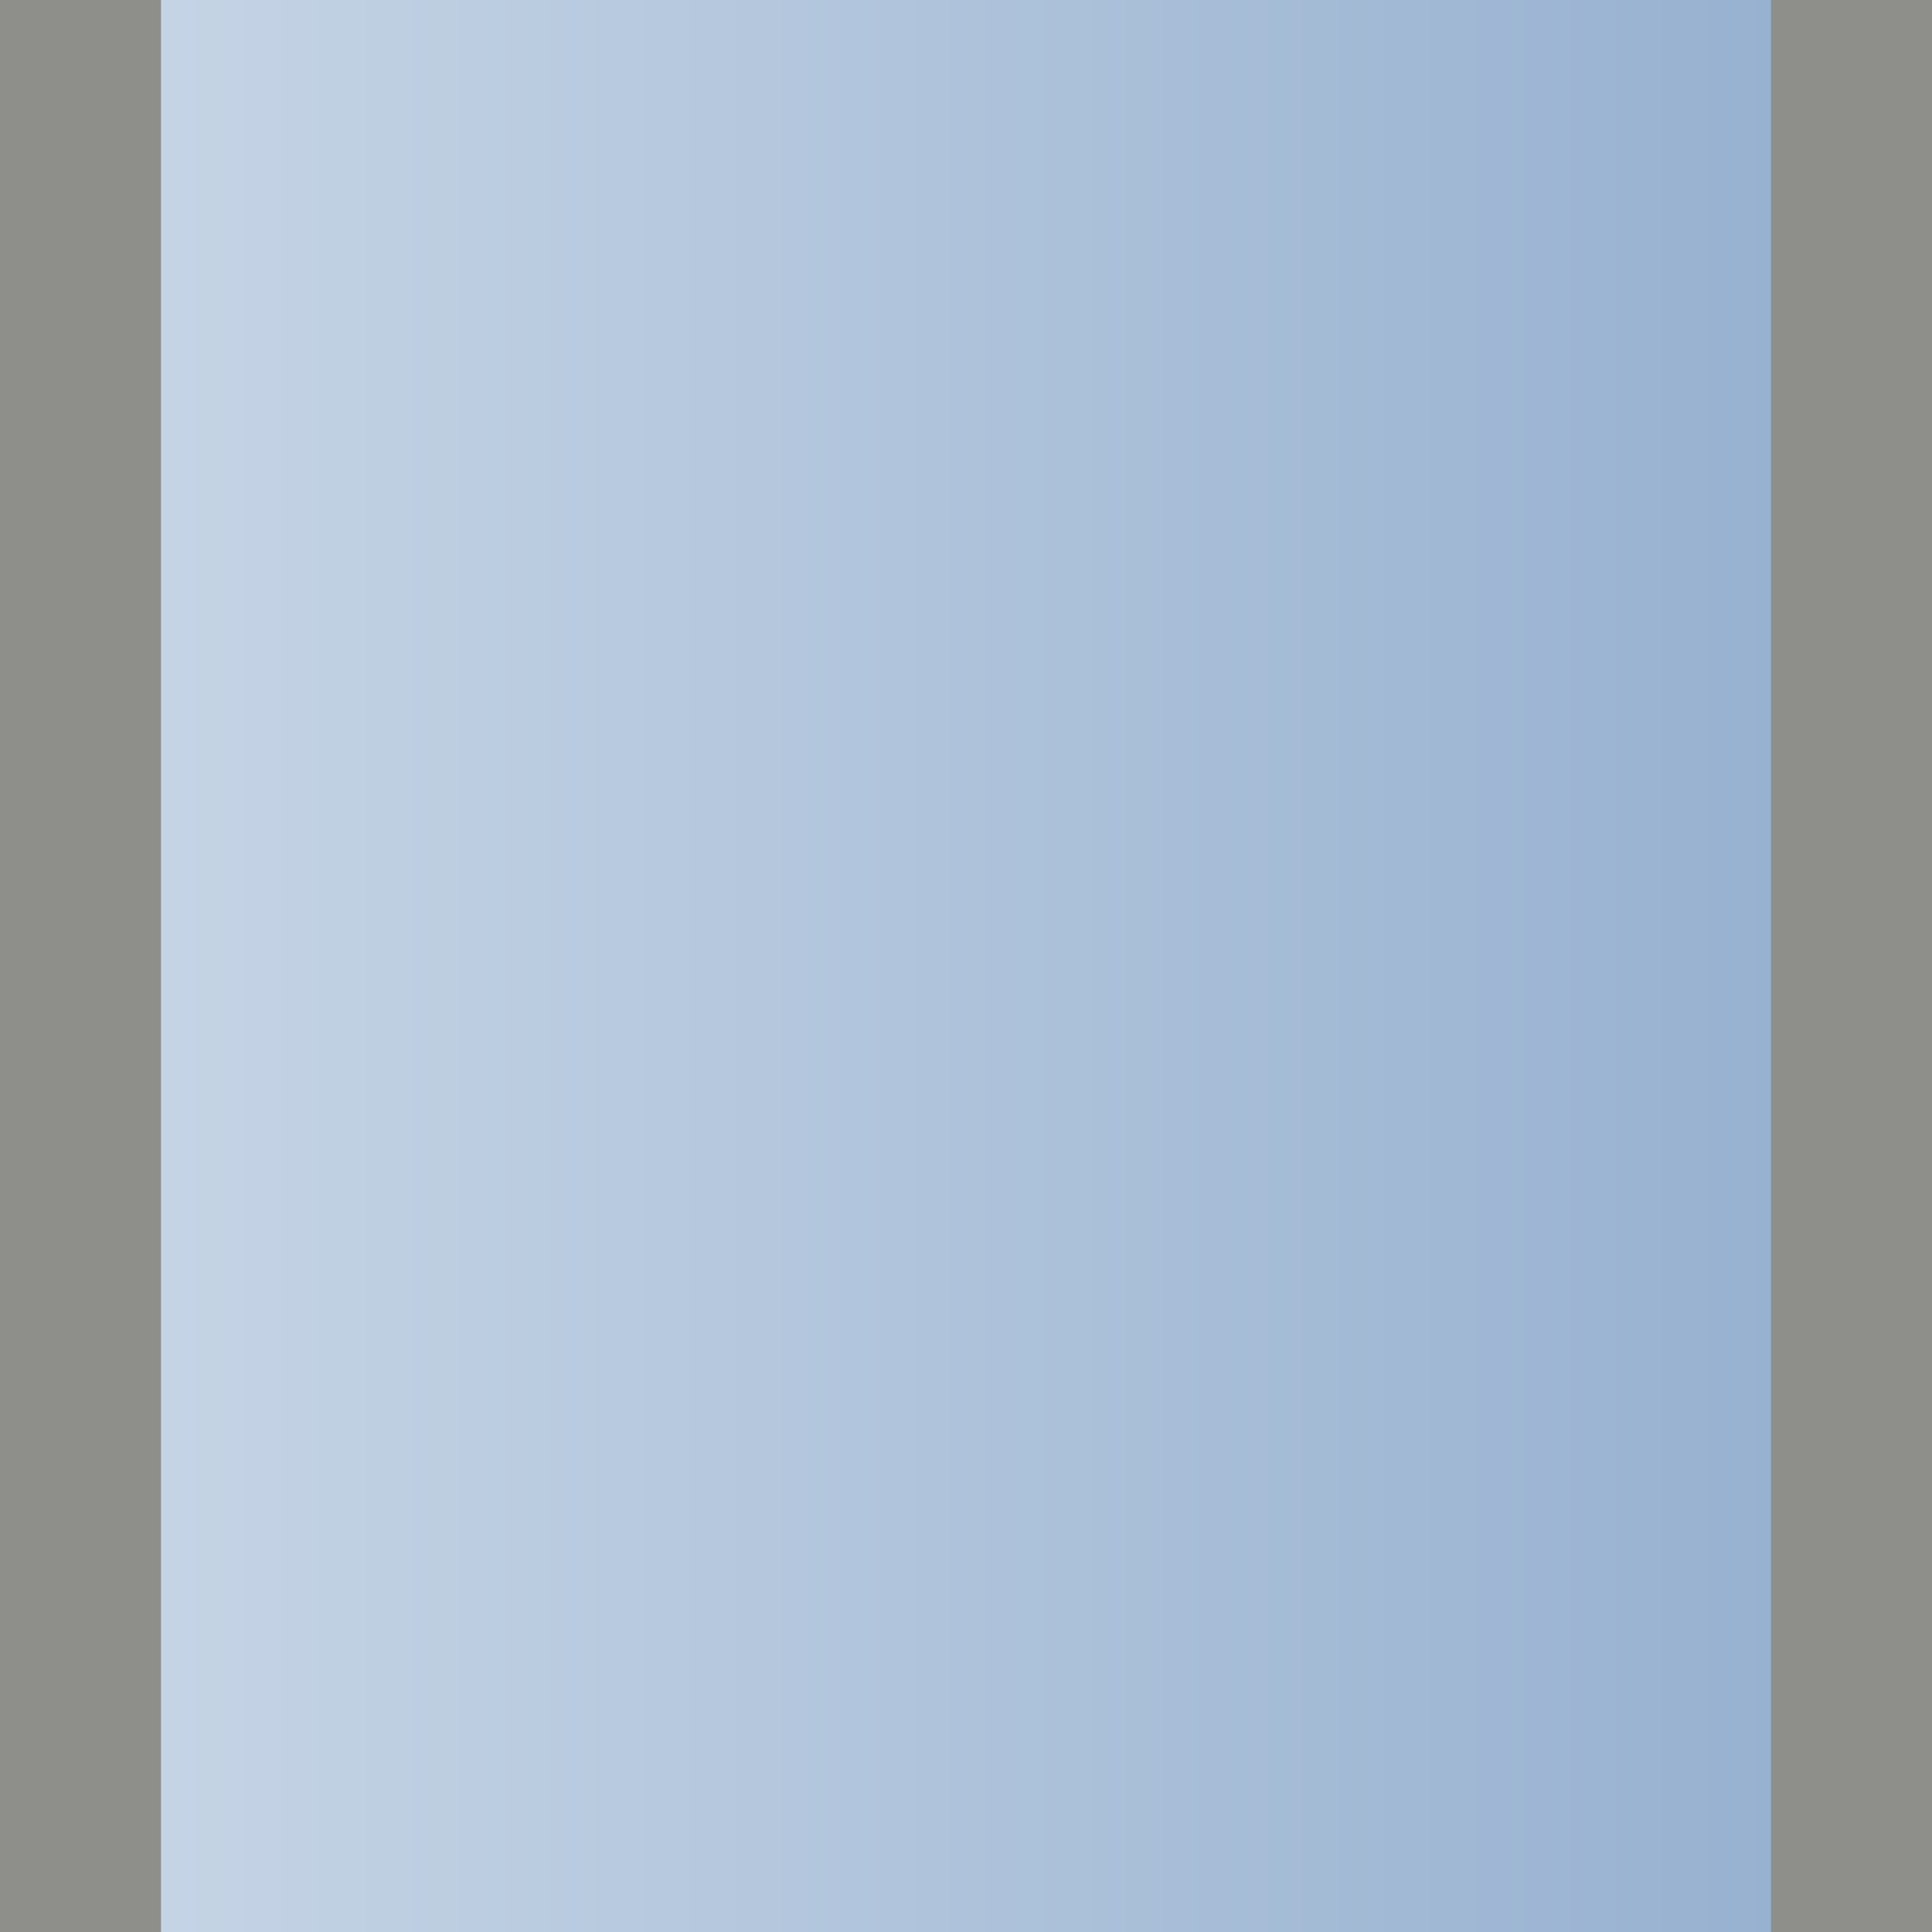 <?xml version="1.0" encoding="UTF-8" standalone="no"?>
<svg
   xmlns:dc="http://purl.org/dc/elements/1.1/"
   xmlns:cc="http://creativecommons.org/ns#"
   xmlns:rdf="http://www.w3.org/1999/02/22-rdf-syntax-ns#"
   xmlns:svg="http://www.w3.org/2000/svg"
   xmlns="http://www.w3.org/2000/svg"
   xmlns:xlink="http://www.w3.org/1999/xlink"
   xmlns:sodipodi="http://sodipodi.sourceforge.net/DTD/sodipodi-0.dtd"
   xmlns:inkscape="http://www.inkscape.org/namespaces/inkscape"
   contentScriptType="text/ecmascript"
   width="12"
   baseProfile="tiny"
   zoomAndPan="magnify"
   contentStyleType="text/css"
   viewBox="0 0 12 12"
   height="12"
   preserveAspectRatio="none"
   version="1.0"
   id="svg14458"
   sodipodi:version="0.32"
   inkscape:version="0.46"
   sodipodi:docname="scroll_handle_middle.svg"
   inkscape:output_extension="org.inkscape.output.svg.inkscape">
  <sodipodi:namedview
     inkscape:window-height="682"
     inkscape:window-width="1024"
     inkscape:pageshadow="2"
     inkscape:pageopacity="0.0"
     guidetolerance="10.0"
     gridtolerance="10.0"
     objecttolerance="10.0"
     borderopacity="1.0"
     bordercolor="#666666"
     pagecolor="#ffffff"
     id="base"
     showgrid="false"
     inkscape:zoom="38.5"
     inkscape:cx="6"
     inkscape:cy="4.9244469"
     inkscape:window-x="-4"
     inkscape:window-y="-4"
     inkscape:current-layer="svg14458" />
  <defs
     id="defs14460">
    <linearGradient
       x1="105.533"
       y1="-0.085"
       x2="105.533"
       gradientUnits="userSpaceOnUse"
       y2="20.048"
       xlink:type="simple"
       xlink:actuate="onLoad"
       id="linearGradient3529"
       xlink:show="other"
       gradientTransform="matrix(3.9215684e-2,0,0,0.519,-12,-11.39)">
      <stop
         stop-opacity="1"
         stop-color="#97b1d0"
         offset="0"
         id="stop25082" />
      <stop
         stop-opacity="1"
         stop-color="#c5d4e5"
         offset="1"
         id="stop25084" />
    </linearGradient>
    <inkscape:perspective
       sodipodi:type="inkscape:persp3d"
       inkscape:vp_x="0 : 6 : 1"
       inkscape:vp_y="0 : 1000 : 0"
       inkscape:vp_z="12 : 6 : 1"
       inkscape:persp3d-origin="6 : 4 : 1"
       id="perspective14479" />
    <linearGradient
       inkscape:collect="always"
       xlink:href="#linearGradient3529"
       id="linearGradient14551"
       gradientUnits="userSpaceOnUse"
       gradientTransform="matrix(3.9215684e-2,0,0,0.5,-12,-11)"
       x1="105.533"
       y1="-0.085"
       x2="105.533"
       y2="20.048" />
  </defs>
  <rect
     x="0"
     y="0"
     fill-opacity="1"
     fill="#8e8f8b"
     width="12"
     height="12"
     stroke-opacity="0.3"
     id="rect14462" />
  <rect
     display="inline"
     visibility="visible"
     width="12"
     stroke-miterlimit="4"
     color="#000000"
     height="10"
     x="-12"
     y="-11"
     id="rect25193"
     style="fill:url(#linearGradient14551);fill-opacity:1;fill-rule:nonzero;stroke:none;stroke-width:0.5;stroke-linecap:butt;stroke-linejoin:miter;stroke-miterlimit:4;stroke-dasharray:none;stroke-dashoffset:0;stroke-opacity:0.217;visibility:visible;display:inline"
     transform="matrix(0,-1,-1,0,0,0)" />
  <rect
     x="0"
     width="12"
     fill="none"
     y="0"
     height="12.018"
     id="rect14470" />
</svg>
